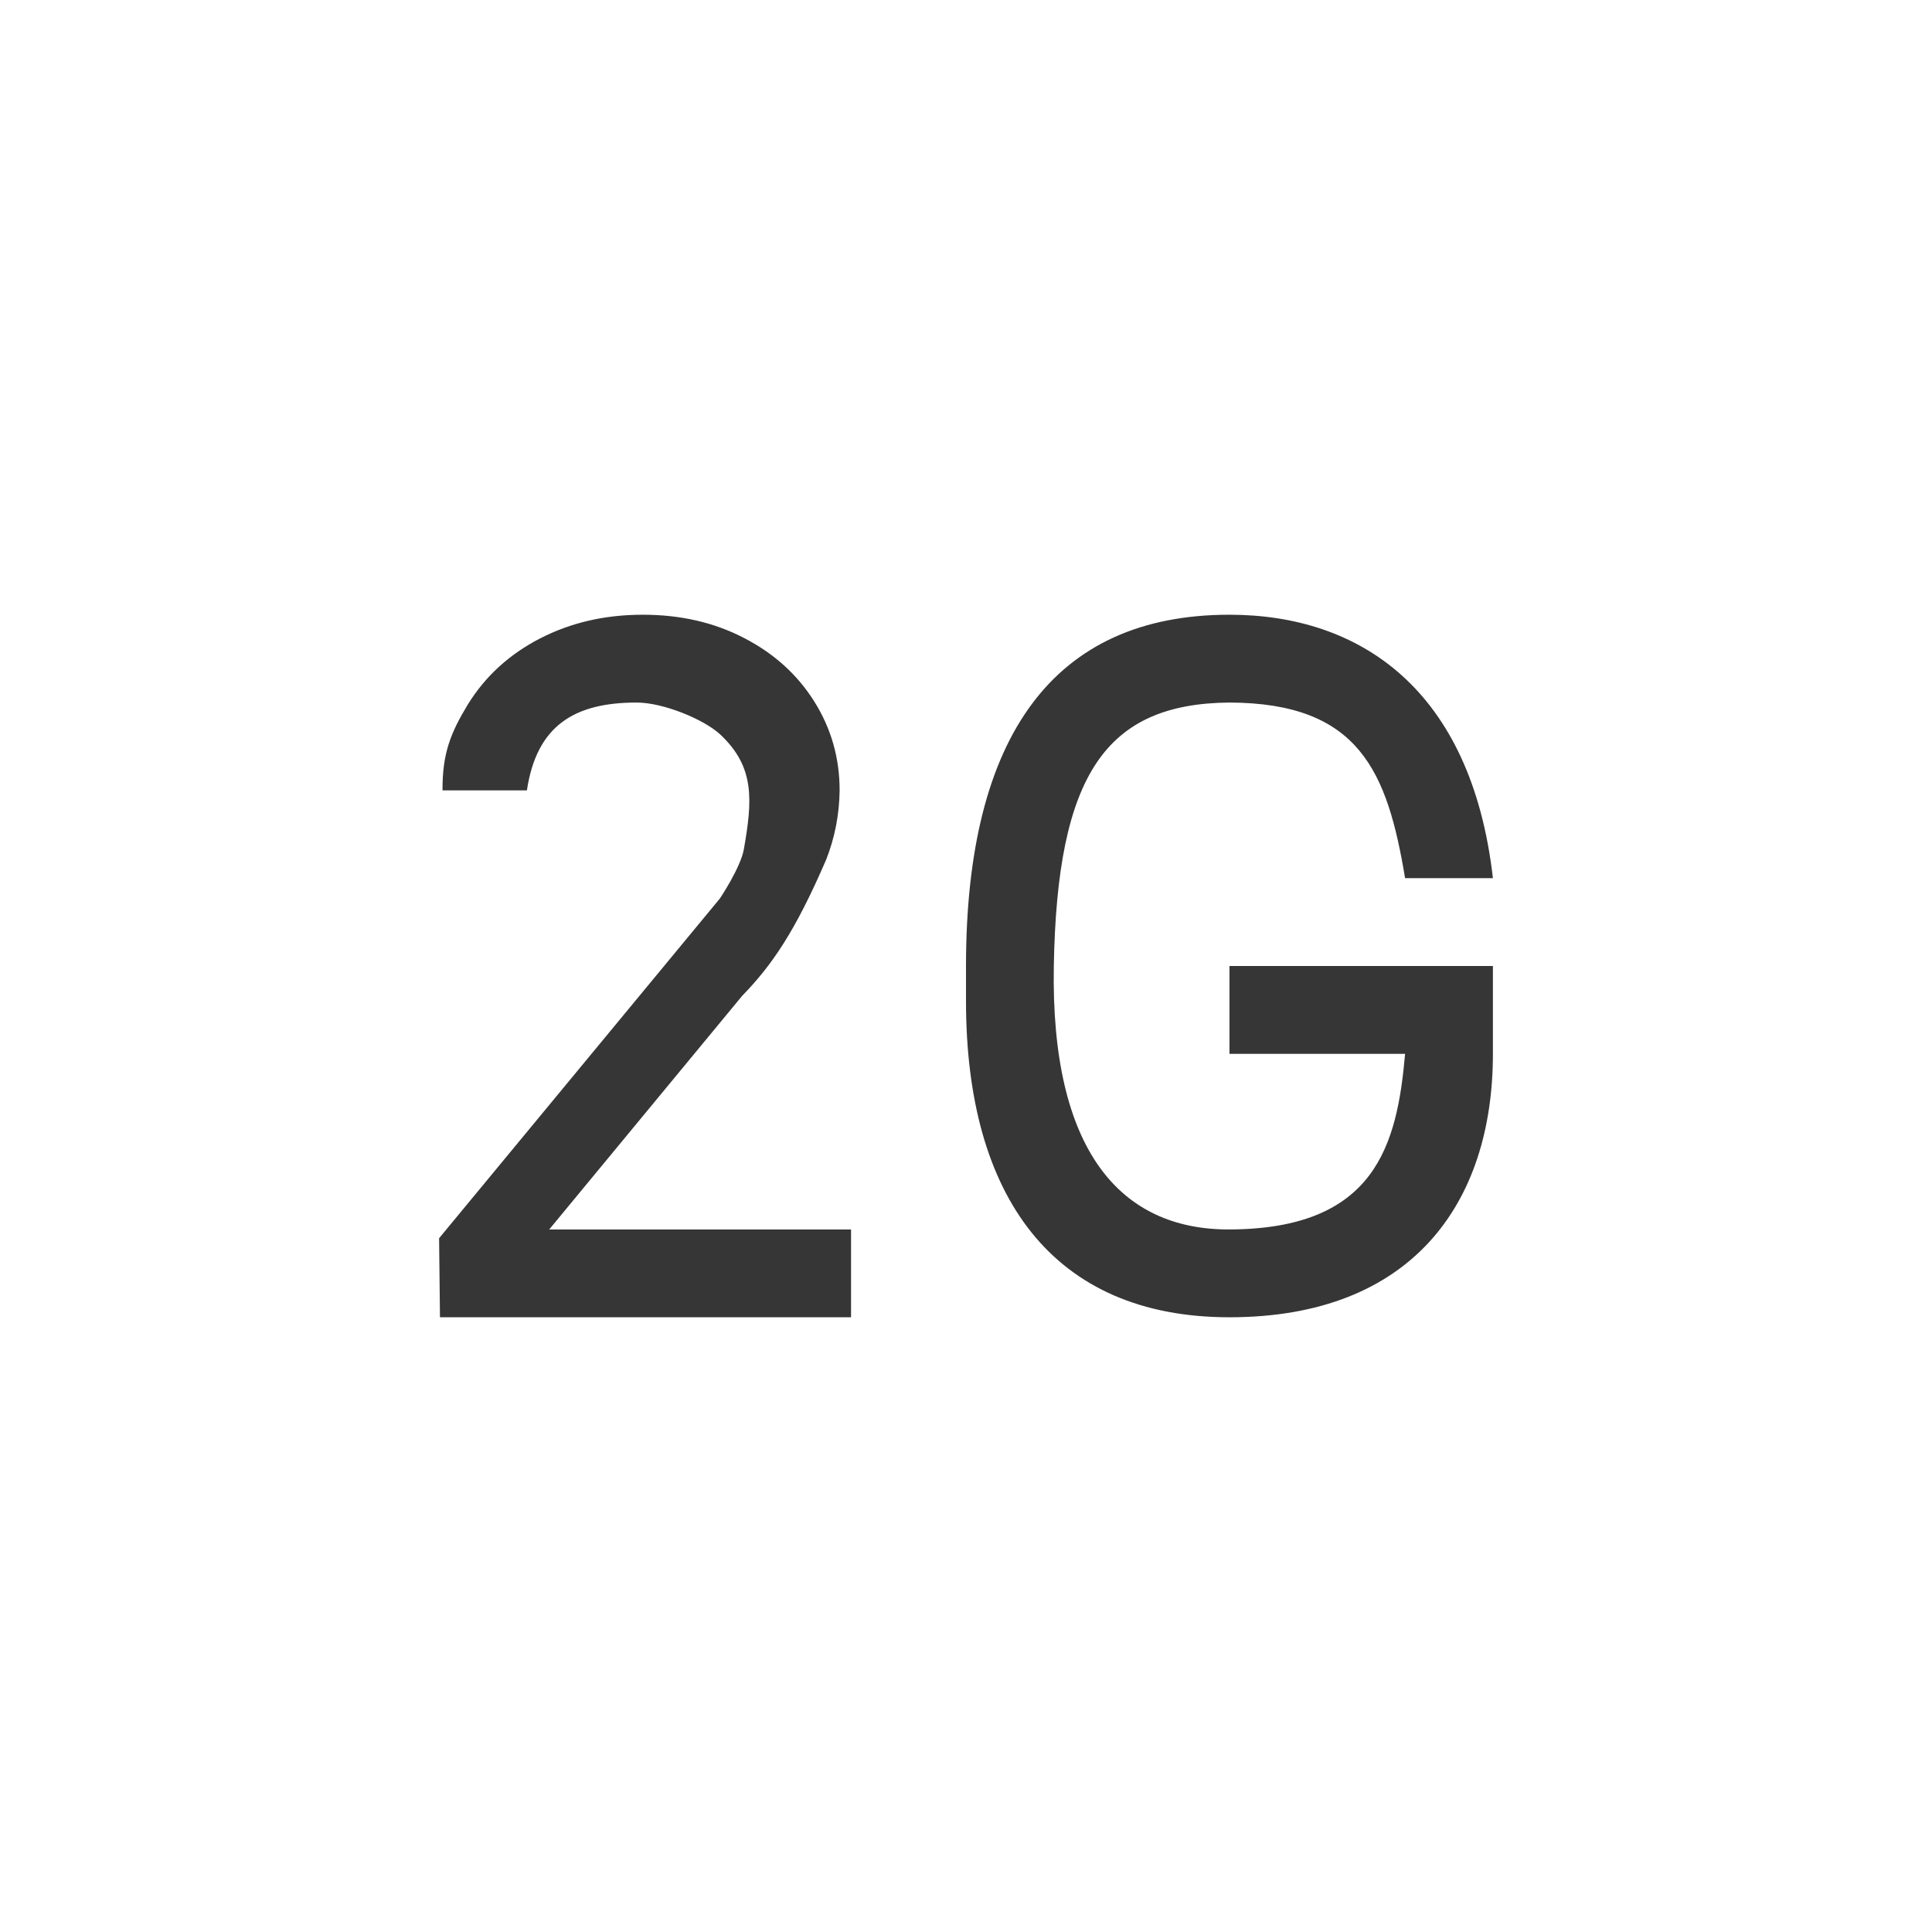 <?xml version="1.0" encoding="UTF-8" standalone="no"?>
<!-- Created with Inkscape (http://www.inkscape.org/) -->

<svg
   width="22"
   height="22"
   viewBox="0 0 22 22"
   version="1.1"
   id="svg5"
   inkscape:version="1.4.2 (ebf0e940d0, 2025-05-08)"
   sodipodi:docname="network-cellular-2g.svg"
   xmlns:inkscape="http://www.inkscape.org/namespaces/inkscape"
   xmlns:sodipodi="http://sodipodi.sourceforge.net/DTD/sodipodi-0.dtd"
   xmlns="http://www.w3.org/2000/svg"
   xmlns:svg="http://www.w3.org/2000/svg">
  <sodipodi:namedview
     id="namedview7"
     pagecolor="#ffffff"
     bordercolor="#000000"
     borderopacity="0.25"
     inkscape:showpageshadow="2"
     inkscape:pageopacity="0.0"
     inkscape:pagecheckerboard="0"
     inkscape:deskcolor="#d1d1d1"
     inkscape:document-units="px"
     showgrid="false"
     showguides="true"
     inkscape:zoom="36.136364"
     inkscape:cx="11"
     inkscape:cy="11"
     inkscape:window-width="1920"
     inkscape:window-height="1010"
     inkscape:window-x="0"
     inkscape:window-y="0"
     inkscape:window-maximized="1"
     inkscape:current-layer="svg5" />
  <defs
     id="defs2">
    <style
       id="current-color-scheme"
       type="text/css">
         .ColorScheme-Text { color:#363636; }
     </style>
  </defs>
  <path
     id="rect1055"
     style="fill:currentColor;stroke-width:2.268;stroke-linecap:round;stroke-linejoin:round;paint-order:stroke fill markers"
     class="ColorScheme-Text"
     d="M 7.32,7 C 6.889,7 6.499,7.09 6.15,7.27 5.802,7.449 5.527,7.699 5.328,8.021 5.132,8.343 5.036,8.582 5.039,9 H 6 C 6.111,8.262 6.54,8 7.25,8 7.554,8 8.02,8.193 8.203,8.365 8.599,8.737 8.567,9.115 8.471,9.668 8.434,9.88 8.197,10.232 8.197,10.232 L 5,14.1 5.01,15 H 9.691 V 14 H 6.254 L 8.451,11.34 C 8.793,10.988 9.055,10.605 9.406,9.793 9.506,9.541 9.557,9.277 9.561,9.002 9.561,8.63 9.464,8.292 9.271,7.986 9.079,7.681 8.813,7.44 8.471,7.264 8.132,7.088 7.749,7 7.32,7 Z M 14,7 c -1.999,0 -3,1.377 -3,4 v 0.4 C 11,13.628 11.992,15 14,15 c 2.07,0 3,-1.29 3,-3 v -1 h -1 -2 v 1 h 2 c -0.091,1.041 -0.339,1.994 -2,2 -1.243,0.005 -2.037,-0.899 -2,-3 0.038,-2.178 0.591,-2.988 2,-3 1.479,0.005 1.798,0.787 2,2 h 1 C 16.755,7.851 15.488,7 14,7 Z" />
</svg>
